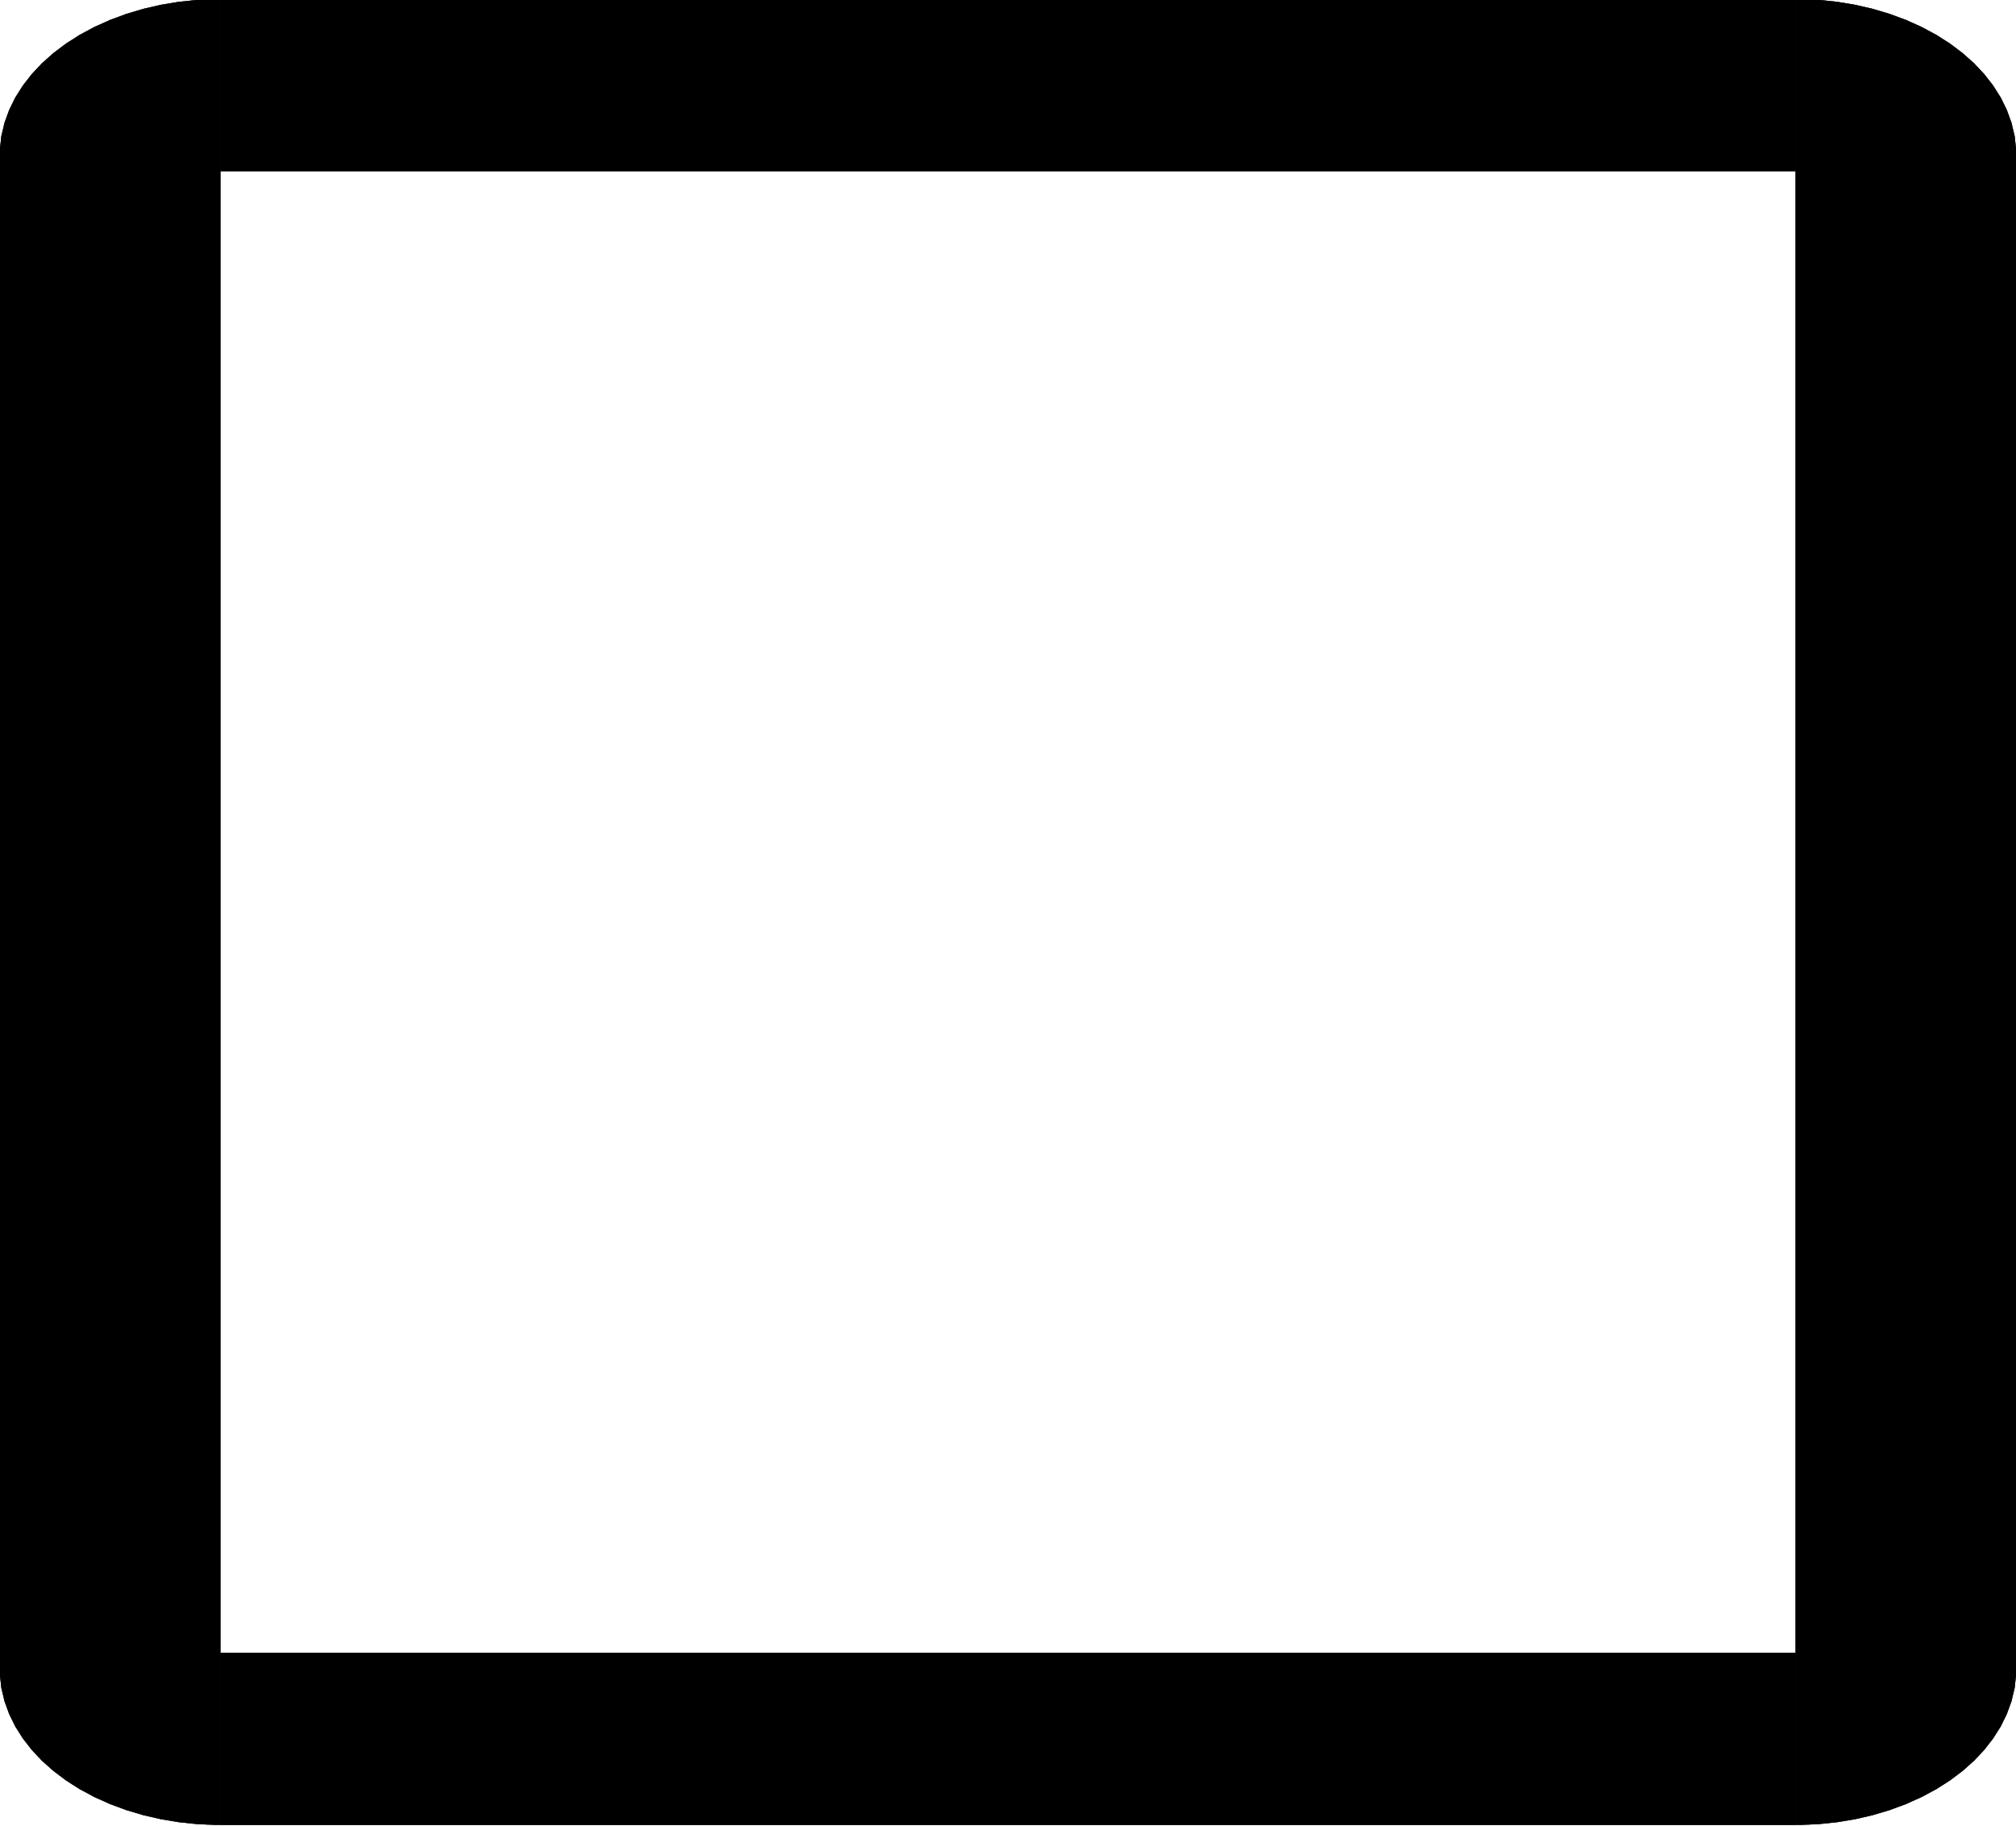 <?xml version="1.0" encoding="UTF-8"?>
<!-- Generated by jsxcad -->
<!DOCTYPE svg PUBLIC "-//W3C//DTD SVG 1.1 Tiny//EN" "http://www.w3.org/Graphics/SVG/1.1/DTD/svg11-tiny.dtd">
<svg baseProfile="tiny" height="1449.176mm" width="1599.693mm" viewBox="-799.846 -724.228 1599.693 1449.176" version="1.1" stroke="black" stroke-width=".1" fill="none" xmlns="http://www.w3.org/2000/svg">
<path fill="#000000" stroke="#000000" d="M625 -724.866 L625 -712.147 L628.665 -712.201 L628.665 -724.92 z"/>
<path fill="#000000" stroke="#000000" d="M625 711.428 L625 724.147 L625 -712.147 L625 -724.866 z"/>
<path fill="#000000" stroke="#000000" d="M628.665 711.482 L628.665 724.201 L625 724.147 L625 711.428 z"/>
<path fill="#000000" stroke="#000000" d="M643.292 710.831 L643.292 723.55 L628.665 724.201 L628.665 711.482 z"/>
<path fill="#000000" stroke="#000000" d="M657.792 709.316 L657.792 722.035 L643.292 723.55 L643.292 710.831 z"/>
<path fill="#000000" stroke="#000000" d="M672.061 706.948 L672.061 719.667 L657.792 722.035 L657.792 709.316 z"/>
<path fill="#000000" stroke="#000000" d="M686 703.743 L686 716.462 L672.061 719.667 L672.061 706.948 z"/>
<path fill="#000000" stroke="#000000" d="M699.511 699.724 L699.511 712.443 L686 716.462 L686 703.743 z"/>
<path fill="#000000" stroke="#000000" d="M712.5 694.919 L712.5 707.638 L699.511 712.443 L699.511 699.724 z"/>
<path fill="#000000" stroke="#000000" d="M724.875 689.362 L724.875 702.081 L712.5 707.638 L712.5 694.919 z"/>
<path fill="#000000" stroke="#000000" d="M736.549 683.092 L736.549 695.811 L724.875 702.081 L724.875 689.362 z"/>
<path fill="#000000" stroke="#000000" d="M747.441 676.152 L747.441 688.871 L736.549 695.811 L736.549 683.092 z"/>
<path fill="#000000" stroke="#000000" d="M757.474 668.592 L757.474 681.311 L747.441 688.871 L747.441 676.152 z"/>
<path fill="#000000" stroke="#000000" d="M766.578 660.464 L766.578 673.183 L757.474 681.311 L757.474 668.592 z"/>
<path fill="#000000" stroke="#000000" d="M774.689 651.826 L774.689 664.545 L766.578 673.183 L766.578 660.464 z"/>
<path fill="#000000" stroke="#000000" d="M781.75 642.737 L781.75 655.456 L774.689 664.545 L774.689 651.826 z"/>
<path fill="#000000" stroke="#000000" d="M787.711 633.263 L787.711 645.982 L781.75 655.456 L781.75 642.737 z"/>
<path fill="#000000" stroke="#000000" d="M792.531 623.469 L792.531 636.187 L787.711 645.982 L787.711 633.263 z"/>
<path fill="#000000" stroke="#000000" d="M796.176 613.423 L796.176 626.142 L792.531 636.187 L792.531 623.469 z"/>
<path fill="#000000" stroke="#000000" d="M798.62 603.197 L798.62 615.916 L796.176 626.142 L796.176 613.423 z"/>
<path fill="#000000" stroke="#000000" d="M799.846 592.863 L799.846 605.582 L798.62 615.916 L798.62 603.197 z"/>
<path fill="#000000" stroke="#000000" d="M799.846 -606.3 L799.846 -593.582 L799.846 605.582 L799.846 592.863 z"/>
<path fill="#000000" stroke="#000000" d="M798.62 -616.635 L798.62 -603.916 L799.846 -593.582 L799.846 -606.3 z"/>
<path fill="#000000" stroke="#000000" d="M796.176 -626.861 L796.176 -614.142 L798.62 -603.916 L798.62 -616.635 z"/>
<path fill="#000000" stroke="#000000" d="M792.531 -636.906 L792.531 -624.187 L796.176 -614.142 L796.176 -626.861 z"/>
<path fill="#000000" stroke="#000000" d="M787.711 -646.7 L787.711 -633.982 L792.531 -624.187 L792.531 -636.906 z"/>
<path fill="#000000" stroke="#000000" d="M781.75 -656.175 L781.75 -643.456 L787.711 -633.982 L787.711 -646.7 z"/>
<path fill="#000000" stroke="#000000" d="M774.689 -665.263 L774.689 -652.545 L781.75 -643.456 L781.75 -656.175 z"/>
<path fill="#000000" stroke="#000000" d="M766.578 -673.902 L766.578 -661.183 L774.689 -652.545 L774.689 -665.263 z"/>
<path fill="#000000" stroke="#000000" d="M757.474 -682.029 L757.474 -669.311 L766.578 -661.183 L766.578 -673.902 z"/>
<path fill="#000000" stroke="#000000" d="M747.441 -689.59 L747.441 -676.871 L757.474 -669.311 L757.474 -682.029 z"/>
<path fill="#000000" stroke="#000000" d="M736.549 -696.529 L736.549 -683.811 L747.441 -676.871 L747.441 -689.59 z"/>
<path fill="#000000" stroke="#000000" d="M724.875 -702.8 L724.875 -690.081 L736.549 -683.811 L736.549 -696.529 z"/>
<path fill="#000000" stroke="#000000" d="M712.5 -708.357 L712.5 -695.638 L724.875 -690.081 L724.875 -702.8 z"/>
<path fill="#000000" stroke="#000000" d="M699.511 -713.162 L699.511 -700.443 L712.5 -695.638 L712.5 -708.357 z"/>
<path fill="#000000" stroke="#000000" d="M686 -717.181 L686 -704.462 L699.511 -700.443 L699.511 -713.162 z"/>
<path fill="#000000" stroke="#000000" d="M672.061 -720.386 L672.061 -707.667 L686 -704.462 L686 -717.181 z"/>
<path fill="#000000" stroke="#000000" d="M657.792 -722.754 L657.792 -710.035 L672.061 -707.667 L672.061 -720.386 z"/>
<path fill="#000000" stroke="#000000" d="M643.292 -724.269 L643.292 -711.55 L657.792 -710.035 L657.792 -722.754 z"/>
<path fill="#000000" stroke="#000000" d="M628.665 -724.92 L628.665 -712.201 L643.292 -711.55 L643.292 -724.269 z"/>
<path fill="#000000" stroke="#000000" d="M625 -724.866 L628.665 -724.92 L643.292 -724.269 L657.792 -722.754 L672.061 -720.386 L686 -717.181 L699.511 -713.162 L712.5 -708.357 L724.875 -702.8 L736.549 -696.529 L747.441 -689.59 L757.474 -682.029 L766.578 -673.902 L774.689 -665.263 L781.75 -656.175 L787.711 -646.7 L792.531 -636.906 L796.176 -626.861 L798.62 -616.635 L799.846 -606.3 L799.846 592.863 L798.62 603.197 L796.176 613.423 L792.531 623.469 L787.711 633.263 L781.75 642.737 L774.689 651.826 L766.578 660.464 L757.474 668.592 L747.441 676.152 L736.549 683.092 L724.875 689.362 L712.5 694.919 L699.511 699.724 L686 703.743 L672.061 706.948 L657.792 709.316 L643.292 710.831 L628.665 711.482 L625 711.428 z"/>
<path fill="#000000" stroke="#000000" d="M625 -712.147 L625 724.147 L628.665 724.201 L643.292 723.55 L657.792 722.035 L672.061 719.667 L686 716.462 L699.511 712.443 L712.5 707.638 L724.875 702.081 L736.549 695.811 L747.441 688.871 L757.474 681.311 L766.578 673.183 L774.689 664.545 L781.75 655.456 L787.711 645.982 L792.531 636.187 L796.176 626.142 L798.62 615.916 L799.846 605.582 L799.846 -593.582 L798.62 -603.916 L796.176 -614.142 L792.531 -624.187 L787.711 -633.982 L781.75 -643.456 L774.689 -652.545 L766.578 -661.183 L757.474 -669.311 L747.441 -676.871 L736.549 -683.811 L724.875 -690.081 L712.5 -695.638 L699.511 -700.443 L686 -704.462 L672.061 -707.667 L657.792 -710.035 L643.292 -711.55 L628.665 -712.201 z"/>
<path fill="#000000" stroke="#000000" d="M-625 711.428 L-625 724.147 L-628.665 724.201 L-628.665 711.482 z"/>
<path fill="#000000" stroke="#000000" d="M-625 -724.866 L-625 -712.147 L-625 724.147 L-625 711.428 z"/>
<path fill="#000000" stroke="#000000" d="M-628.665 -724.92 L-628.665 -712.201 L-625 -712.147 L-625 -724.866 z"/>
<path fill="#000000" stroke="#000000" d="M-643.292 -724.269 L-643.292 -711.55 L-628.665 -712.201 L-628.665 -724.92 z"/>
<path fill="#000000" stroke="#000000" d="M-657.792 -722.754 L-657.792 -710.035 L-643.292 -711.55 L-643.292 -724.269 z"/>
<path fill="#000000" stroke="#000000" d="M-672.061 -720.386 L-672.061 -707.667 L-657.792 -710.035 L-657.792 -722.754 z"/>
<path fill="#000000" stroke="#000000" d="M-686 -717.181 L-686 -704.462 L-672.061 -707.667 L-672.061 -720.386 z"/>
<path fill="#000000" stroke="#000000" d="M-699.511 -713.162 L-699.511 -700.443 L-686 -704.462 L-686 -717.181 z"/>
<path fill="#000000" stroke="#000000" d="M-712.5 -708.357 L-712.5 -695.638 L-699.511 -700.443 L-699.511 -713.162 z"/>
<path fill="#000000" stroke="#000000" d="M-724.875 -702.8 L-724.875 -690.081 L-712.5 -695.638 L-712.5 -708.357 z"/>
<path fill="#000000" stroke="#000000" d="M-736.549 -696.529 L-736.549 -683.811 L-724.875 -690.081 L-724.875 -702.8 z"/>
<path fill="#000000" stroke="#000000" d="M-747.441 -689.59 L-747.441 -676.871 L-736.549 -683.811 L-736.549 -696.529 z"/>
<path fill="#000000" stroke="#000000" d="M-757.474 -682.029 L-757.474 -669.311 L-747.441 -676.871 L-747.441 -689.59 z"/>
<path fill="#000000" stroke="#000000" d="M-766.578 -673.902 L-766.578 -661.183 L-757.474 -669.311 L-757.474 -682.029 z"/>
<path fill="#000000" stroke="#000000" d="M-774.689 -665.263 L-774.689 -652.545 L-766.578 -661.183 L-766.578 -673.902 z"/>
<path fill="#000000" stroke="#000000" d="M-781.75 -656.175 L-781.75 -643.456 L-774.689 -652.545 L-774.689 -665.263 z"/>
<path fill="#000000" stroke="#000000" d="M-787.711 -646.7 L-787.711 -633.982 L-781.75 -643.456 L-781.75 -656.175 z"/>
<path fill="#000000" stroke="#000000" d="M-792.531 -636.906 L-792.531 -624.187 L-787.711 -633.982 L-787.711 -646.7 z"/>
<path fill="#000000" stroke="#000000" d="M-796.176 -626.861 L-796.176 -614.142 L-792.531 -624.187 L-792.531 -636.906 z"/>
<path fill="#000000" stroke="#000000" d="M-798.62 -616.635 L-798.62 -603.916 L-796.176 -614.142 L-796.176 -626.861 z"/>
<path fill="#000000" stroke="#000000" d="M-799.846 -606.3 L-799.846 -593.582 L-798.62 -603.916 L-798.62 -616.635 z"/>
<path fill="#000000" stroke="#000000" d="M-799.846 592.863 L-799.846 605.582 L-799.846 -593.582 L-799.846 -606.3 z"/>
<path fill="#000000" stroke="#000000" d="M-798.62 603.197 L-798.62 615.916 L-799.846 605.582 L-799.846 592.863 z"/>
<path fill="#000000" stroke="#000000" d="M-796.176 613.423 L-796.176 626.142 L-798.62 615.916 L-798.62 603.197 z"/>
<path fill="#000000" stroke="#000000" d="M-792.531 623.469 L-792.531 636.187 L-796.176 626.142 L-796.176 613.423 z"/>
<path fill="#000000" stroke="#000000" d="M-787.711 633.263 L-787.711 645.982 L-792.531 636.187 L-792.531 623.469 z"/>
<path fill="#000000" stroke="#000000" d="M-781.75 642.737 L-781.75 655.456 L-787.711 645.982 L-787.711 633.263 z"/>
<path fill="#000000" stroke="#000000" d="M-774.689 651.826 L-774.689 664.545 L-781.75 655.456 L-781.75 642.737 z"/>
<path fill="#000000" stroke="#000000" d="M-766.578 660.464 L-766.578 673.183 L-774.689 664.545 L-774.689 651.826 z"/>
<path fill="#000000" stroke="#000000" d="M-757.474 668.592 L-757.474 681.311 L-766.578 673.183 L-766.578 660.464 z"/>
<path fill="#000000" stroke="#000000" d="M-747.441 676.152 L-747.441 688.871 L-757.474 681.311 L-757.474 668.592 z"/>
<path fill="#000000" stroke="#000000" d="M-736.549 683.092 L-736.549 695.811 L-747.441 688.871 L-747.441 676.152 z"/>
<path fill="#000000" stroke="#000000" d="M-724.875 689.362 L-724.875 702.081 L-736.549 695.811 L-736.549 683.092 z"/>
<path fill="#000000" stroke="#000000" d="M-712.5 694.919 L-712.5 707.638 L-724.875 702.081 L-724.875 689.362 z"/>
<path fill="#000000" stroke="#000000" d="M-699.511 699.724 L-699.511 712.443 L-712.5 707.638 L-712.5 694.919 z"/>
<path fill="#000000" stroke="#000000" d="M-686 703.743 L-686 716.462 L-699.511 712.443 L-699.511 699.724 z"/>
<path fill="#000000" stroke="#000000" d="M-672.061 706.948 L-672.061 719.667 L-686 716.462 L-686 703.743 z"/>
<path fill="#000000" stroke="#000000" d="M-657.792 709.316 L-657.792 722.035 L-672.061 719.667 L-672.061 706.948 z"/>
<path fill="#000000" stroke="#000000" d="M-643.292 710.831 L-643.292 723.55 L-657.792 722.035 L-657.792 709.316 z"/>
<path fill="#000000" stroke="#000000" d="M-628.665 711.482 L-628.665 724.201 L-643.292 723.55 L-643.292 710.831 z"/>
<path fill="#000000" stroke="#000000" d="M-625 711.428 L-628.665 711.482 L-643.292 710.831 L-657.792 709.316 L-672.061 706.948 L-686 703.743 L-699.511 699.724 L-712.5 694.919 L-724.875 689.362 L-736.549 683.092 L-747.441 676.152 L-757.474 668.592 L-766.578 660.464 L-774.689 651.826 L-781.75 642.737 L-787.711 633.263 L-792.531 623.469 L-796.176 613.423 L-798.62 603.197 L-799.846 592.863 L-799.846 -606.3 L-798.62 -616.635 L-796.176 -626.861 L-792.531 -636.906 L-787.711 -646.7 L-781.75 -656.175 L-774.689 -665.263 L-766.578 -673.902 L-757.474 -682.029 L-747.441 -689.59 L-736.549 -696.529 L-724.875 -702.8 L-712.5 -708.357 L-699.511 -713.162 L-686 -717.181 L-672.061 -720.386 L-657.792 -722.754 L-643.292 -724.269 L-628.665 -724.92 L-625 -724.866 z"/>
<path fill="#000000" stroke="#000000" d="M-625 724.147 L-625 -712.147 L-628.665 -712.201 L-643.292 -711.55 L-657.792 -710.035 L-672.061 -707.667 L-686 -704.462 L-699.511 -700.443 L-712.5 -695.638 L-724.875 -690.081 L-736.549 -683.811 L-747.441 -676.871 L-757.474 -669.311 L-766.578 -661.183 L-774.689 -652.545 L-781.75 -643.456 L-787.711 -633.982 L-792.531 -624.187 L-796.176 -614.142 L-798.62 -603.916 L-799.846 -593.582 L-799.846 605.582 L-798.62 615.916 L-796.176 626.142 L-792.531 636.187 L-787.711 645.982 L-781.75 655.456 L-774.689 664.545 L-766.578 673.183 L-757.474 681.311 L-747.441 688.871 L-736.549 695.811 L-724.875 702.081 L-712.5 707.638 L-699.511 712.443 L-686 716.462 L-672.061 719.667 L-657.792 722.035 L-643.292 723.55 L-628.665 724.201 z"/>
<path fill="#000000" stroke="#000000" d="M-625 -601.115 L-625 -588.396 L-625 -712.228 L-625 -724.947 z"/>
<path fill="#000000" stroke="#000000" d="M625 -601.115 L625 -588.396 L-625 -588.396 L-625 -601.115 z"/>
<path fill="#000000" stroke="#000000" d="M625 -724.947 L625 -712.228 L625 -588.396 L625 -601.115 z"/>
<path fill="#000000" stroke="#000000" d="M-625 -724.947 L-625 -712.228 L625 -712.228 L625 -724.947 z"/>
<path fill="#000000" stroke="#000000" d="M-625 -601.115 L-625 -724.947 L625 -724.947 L625 -601.115 z"/>
<path fill="#000000" stroke="#000000" d="M-625 -588.396 L625 -588.396 L625 -712.228 L-625 -712.228 z"/>
<path fill="#000000" stroke="#000000" d="M-625 711.51 L-625 724.228 L-625 600.396 L-625 587.677 z"/>
<path fill="#000000" stroke="#000000" d="M625 711.51 L625 724.228 L-625 724.228 L-625 711.51 z"/>
<path fill="#000000" stroke="#000000" d="M625 587.677 L625 600.396 L625 724.228 L625 711.51 z"/>
<path fill="#000000" stroke="#000000" d="M-625 587.677 L-625 600.396 L625 600.396 L625 587.677 z"/>
<path fill="#000000" stroke="#000000" d="M-625 711.51 L-625 587.677 L625 587.677 L625 711.51 z"/>
<path fill="#000000" stroke="#000000" d="M-625 724.228 L625 724.228 L625 600.396 L-625 600.396 z"/>
</svg>